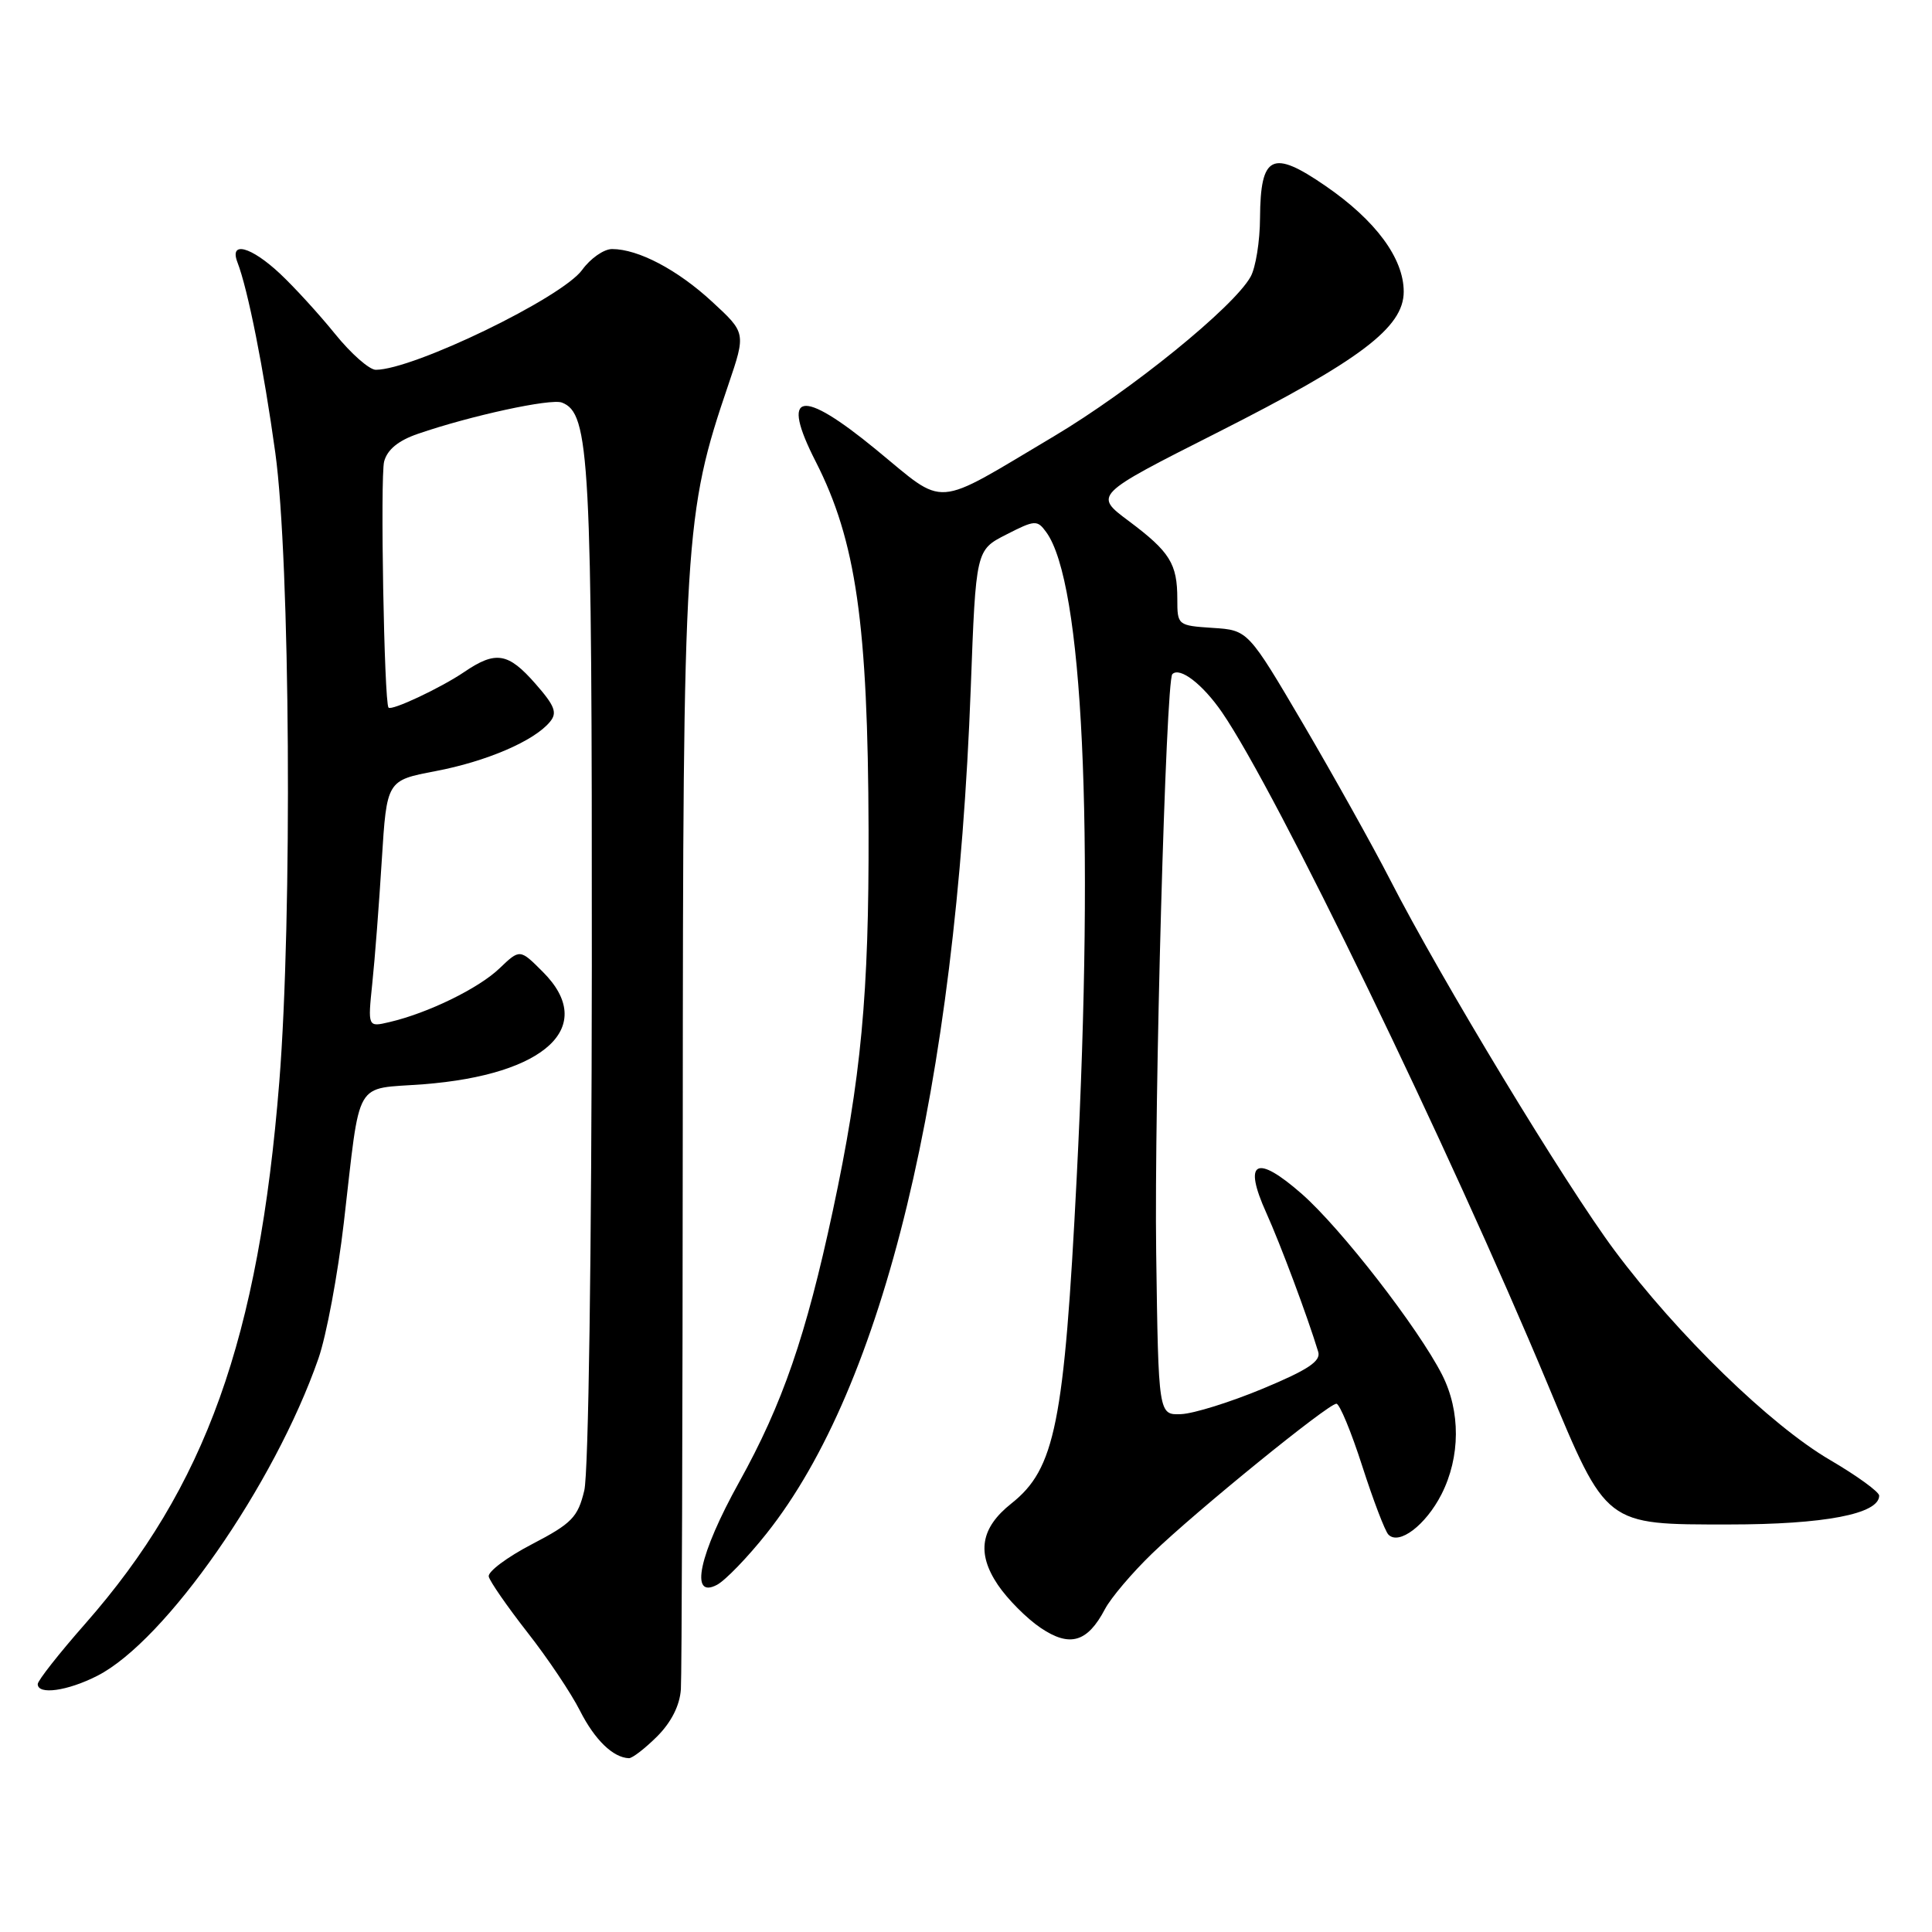 <?xml version="1.0" encoding="UTF-8" standalone="no"?>
<!DOCTYPE svg PUBLIC "-//W3C//DTD SVG 1.1//EN" "http://www.w3.org/Graphics/SVG/1.1/DTD/svg11.dtd" >
<svg xmlns="http://www.w3.org/2000/svg" xmlns:xlink="http://www.w3.org/1999/xlink" version="1.1" viewBox="0 0 256 256">
 <g >
 <path fill="currentColor"
d=" M 87.08 230.08 C 88.96 228.19 90.08 225.97 90.22 223.83 C 90.34 222.00 90.45 188.32 90.47 149.00 C 90.50 71.16 90.69 68.07 96.51 50.98 C 98.84 44.11 98.84 44.11 94.36 39.98 C 89.76 35.73 84.56 33.00 81.10 33.00 C 80.02 33.00 78.24 34.24 77.15 35.75 C 74.48 39.45 54.75 49.00 49.79 49.00 C 48.94 49.00 46.51 46.86 44.40 44.25 C 42.29 41.64 39.00 38.04 37.09 36.25 C 33.25 32.66 30.36 31.89 31.46 34.75 C 32.85 38.35 34.94 48.86 36.48 60.00 C 38.45 74.24 38.75 121.56 37.01 143.33 C 34.29 177.38 27.25 197.02 11.27 215.18 C 7.82 219.10 5.00 222.69 5.00 223.15 C 5.00 224.62 8.94 224.07 12.90 222.05 C 21.95 217.43 36.36 196.75 42.19 180.02 C 43.25 176.99 44.76 168.88 45.56 162.00 C 47.82 142.56 46.77 144.39 56.09 143.67 C 72.34 142.42 79.17 136.01 71.94 128.79 C 68.89 125.73 68.89 125.73 66.19 128.31 C 63.42 130.97 56.71 134.24 51.61 135.43 C 48.73 136.11 48.73 136.11 49.33 130.30 C 49.67 127.11 50.23 119.75 50.59 113.95 C 51.25 103.41 51.25 103.41 57.70 102.18 C 64.45 100.90 70.77 98.19 72.86 95.66 C 73.88 94.45 73.53 93.54 70.94 90.59 C 67.33 86.47 65.69 86.20 61.50 89.05 C 58.41 91.15 51.86 94.23 51.48 93.76 C 50.90 93.04 50.37 63.18 50.90 61.15 C 51.32 59.58 52.77 58.38 55.36 57.49 C 62.35 55.08 72.97 52.78 74.45 53.34 C 78.15 54.76 78.45 60.47 78.42 128.00 C 78.39 166.25 77.98 195.16 77.42 197.50 C 76.57 201.04 75.78 201.86 70.48 204.62 C 67.19 206.33 64.62 208.26 64.76 208.90 C 64.91 209.55 67.21 212.87 69.88 216.29 C 72.56 219.70 75.70 224.39 76.86 226.70 C 78.81 230.54 81.23 232.89 83.33 232.97 C 83.78 232.99 85.47 231.68 87.08 230.08 Z  M 146.41 213.22 C 147.20 211.72 150.02 208.40 152.67 205.84 C 158.47 200.24 175.99 186.00 177.08 186.00 C 177.50 186.00 179.04 189.71 180.50 194.25 C 181.96 198.79 183.52 202.88 183.97 203.34 C 185.37 204.79 188.91 202.10 191.00 198.01 C 193.52 193.05 193.55 187.01 191.08 182.15 C 187.91 175.94 177.71 162.79 172.52 158.22 C 166.43 152.87 164.67 153.81 167.80 160.73 C 169.68 164.91 173.21 174.33 174.67 179.12 C 175.05 180.36 173.32 181.51 167.34 184.00 C 163.04 185.79 158.17 187.31 156.51 187.38 C 153.50 187.50 153.50 187.50 153.20 166.00 C 152.93 146.07 154.48 90.18 155.34 89.33 C 156.33 88.33 159.35 90.65 161.92 94.38 C 169.10 104.82 191.97 152.01 205.11 183.50 C 212.94 202.26 212.61 202.00 229.09 202.00 C 241.74 202.00 249.00 200.61 249.00 198.18 C 249.00 197.68 246.07 195.55 242.48 193.45 C 234.59 188.84 222.25 176.84 213.95 165.71 C 207.42 156.95 190.93 129.72 184.16 116.50 C 181.90 112.10 176.75 102.88 172.72 96.00 C 165.37 83.50 165.37 83.50 160.69 83.20 C 156.05 82.89 156.00 82.85 156.00 79.38 C 156.00 74.69 155.03 73.13 149.57 69.04 C 144.94 65.59 144.94 65.59 161.22 57.36 C 180.24 47.74 186.00 43.40 186.00 38.65 C 186.00 34.23 182.28 29.20 175.63 24.63 C 168.57 19.77 167.02 20.53 166.96 28.87 C 166.95 31.97 166.38 35.48 165.71 36.67 C 163.46 40.71 149.85 51.74 139.65 57.81 C 123.43 67.45 125.50 67.29 116.08 59.57 C 106.06 51.34 103.35 51.89 108.09 61.17 C 113.43 71.65 115.01 82.62 115.09 110.00 C 115.15 131.76 114.11 142.87 110.35 160.44 C 106.80 177.01 103.69 186.04 97.94 196.39 C 92.62 205.97 91.33 211.96 95.02 209.99 C 96.13 209.39 99.08 206.34 101.57 203.20 C 117.11 183.64 126.65 144.15 128.63 91.19 C 129.31 72.88 129.31 72.88 133.34 70.83 C 137.13 68.89 137.44 68.87 138.63 70.51 C 143.49 77.15 145.03 109.75 142.67 156.00 C 141.01 188.66 139.81 194.63 134.00 199.23 C 129.93 202.46 129.38 205.78 132.22 210.00 C 133.50 211.90 136.05 214.46 137.89 215.70 C 141.75 218.31 144.09 217.63 146.41 213.22 Z "/>
</g>
</svg>